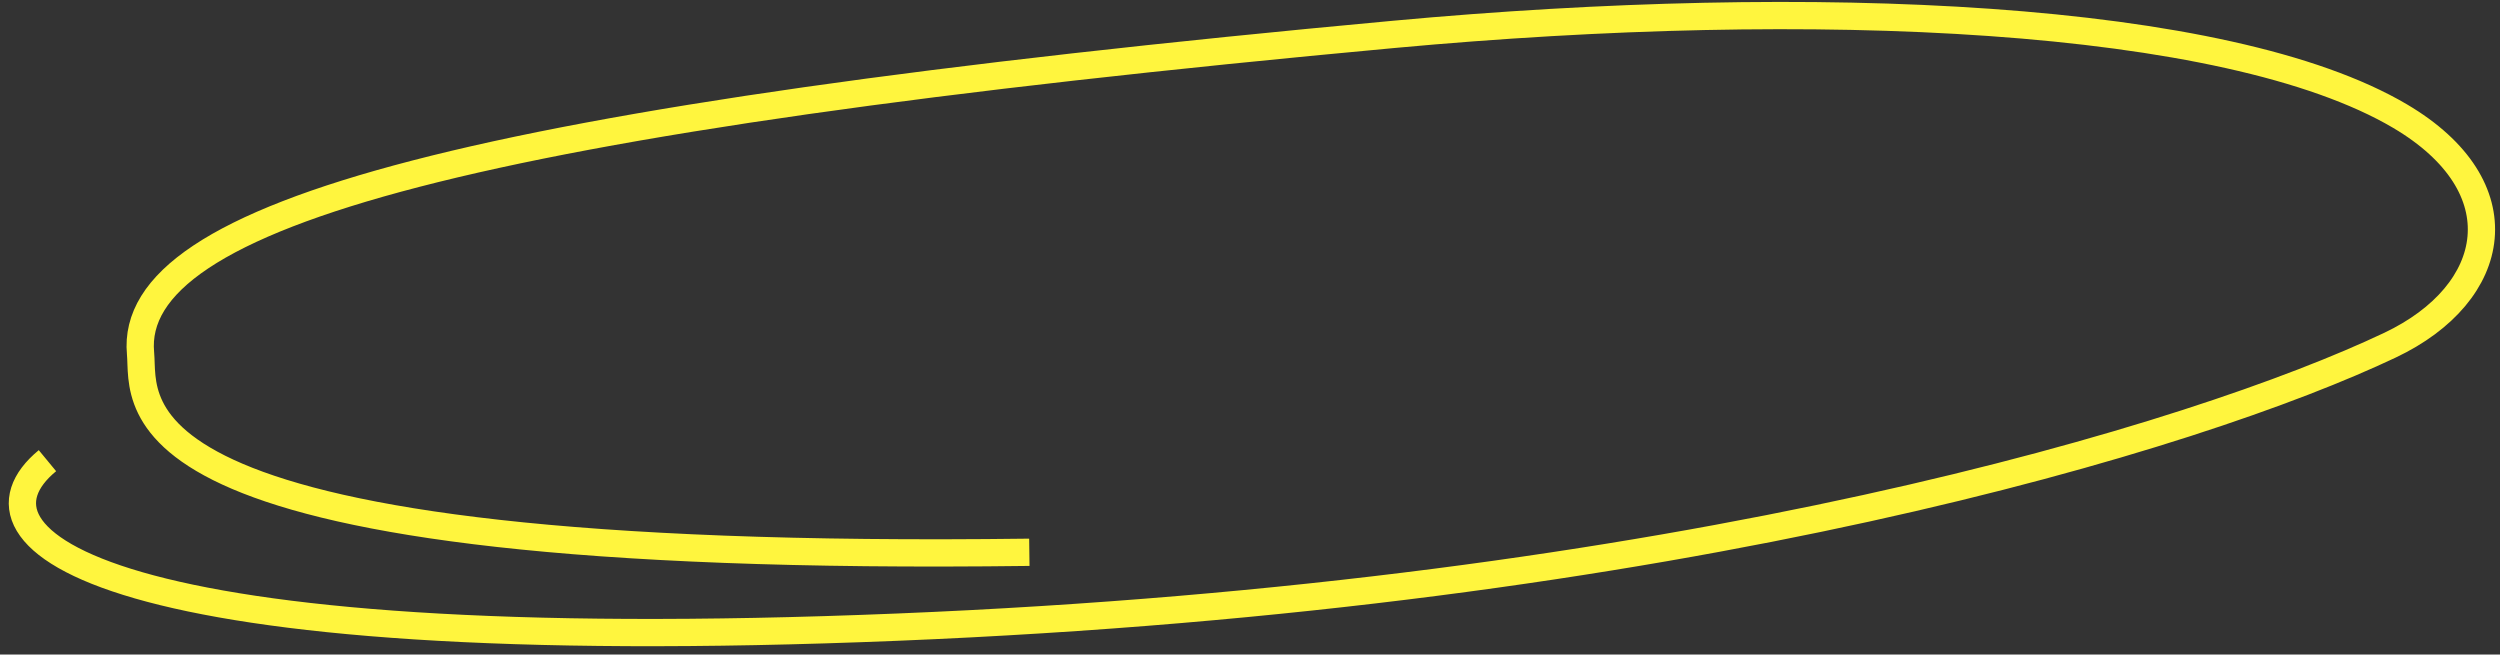 <svg width="275" height="72" viewBox="0 0 275 72" fill="none" xmlns="http://www.w3.org/2000/svg">
<rect x="0" y="0" width="275" height="72" fill="#333333" stroke="none"/>
<path d="M5.219 50.674C-5.133 59.22 11.094 72.566 98.691 68.987C185.127 65.455 241.772 47.991 262.904 37.968C274.953 32.254 277.198 20.548 263.989 12.763C244.965 1.552 199.579 -0.493 153.289 3.783C51.643 13.172 14.047 23.575 15.459 38.866C15.976 44.458 10.771 62.068 113.227 60.751" stroke="#FFF53E" stroke-width="3"/>
</svg>
